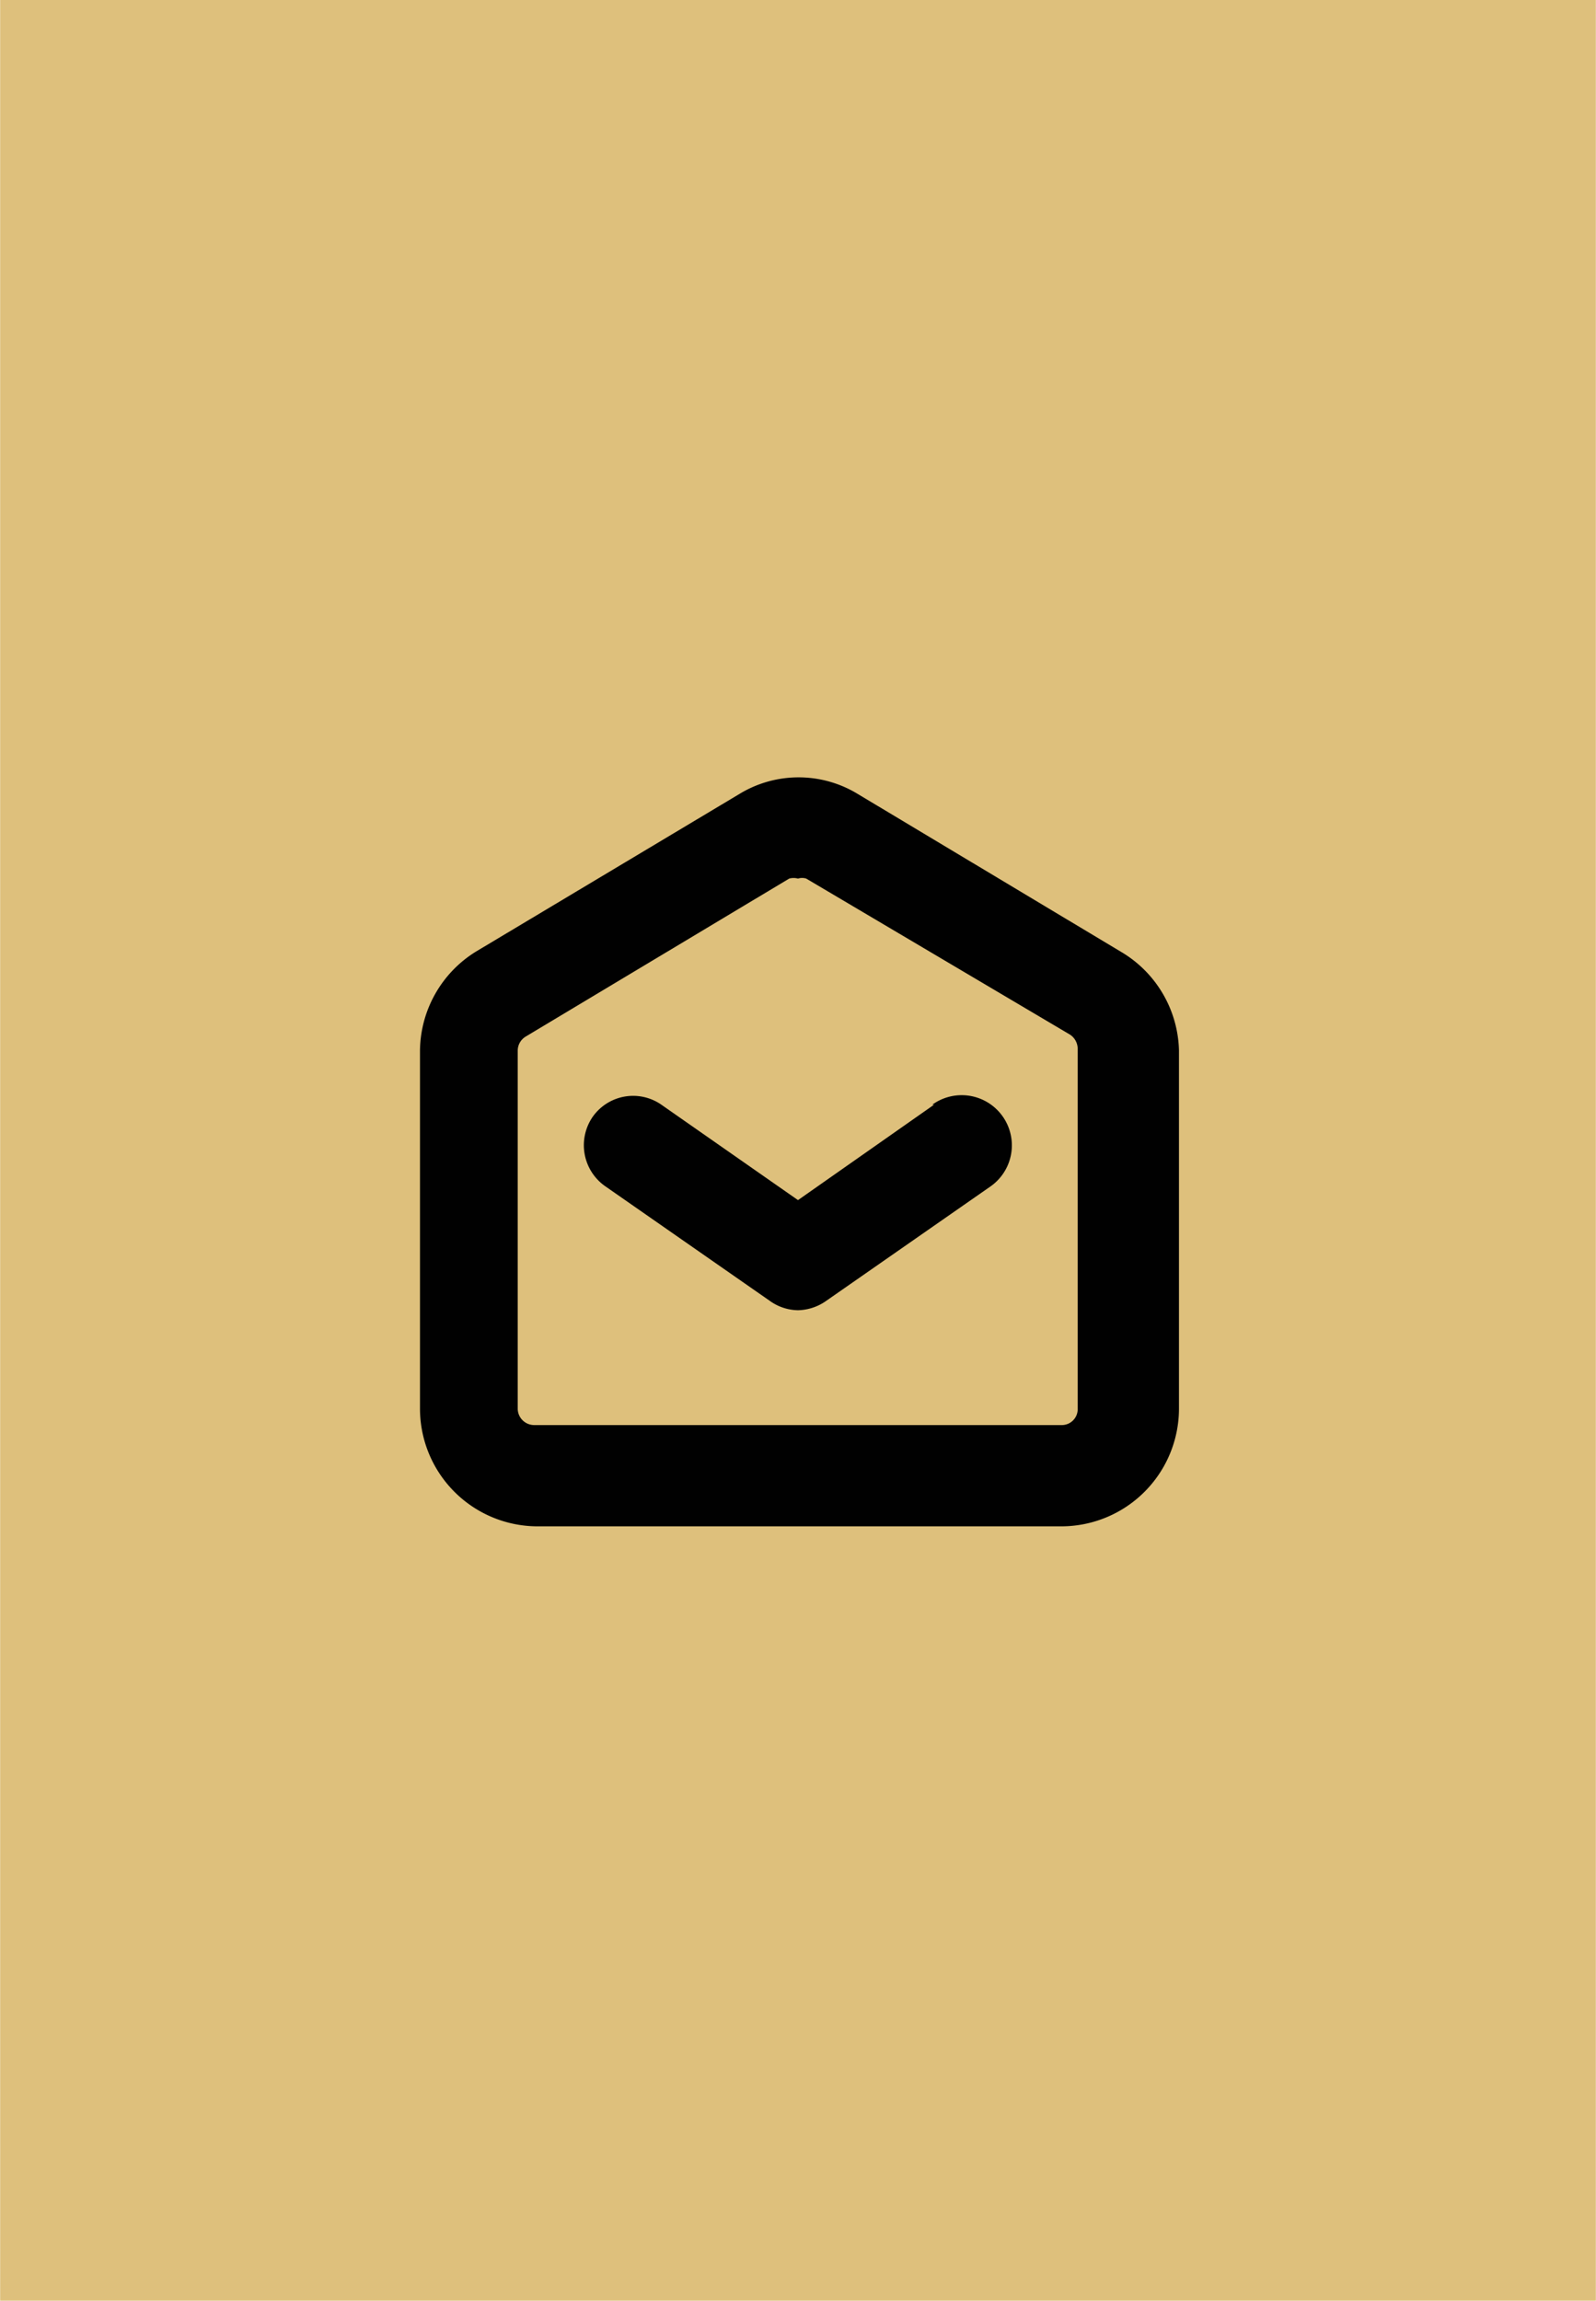 <svg xmlns="http://www.w3.org/2000/svg" width="9.56mm" height="13.78mm" viewBox="0 0 27.1 39.07"><rect width="27.1" height="39.07" style="fill:#dec07c"/><path d="M44.24,496.19l-2.31,1.62-2.32-1.62a.84.84,0,0,0-1.17.21.85.85,0,0,0,.21,1.17l2.8,1.95a.84.84,0,0,0,.48.16.86.86,0,0,0,.48-.16l2.8-1.95a.84.84,0,0,0-1-1.38Z" transform="translate(-28.38 -477.43)" style="fill:#010101"/><path d="M47.41,493.59l-4.47-2.68a1.93,1.93,0,0,0-2,0l-4.48,2.68a2,2,0,0,0-.95,1.68v6.08a2,2,0,0,0,2,2H46.4a2,2,0,0,0,2-2v-6.08A2,2,0,0,0,47.41,493.59Zm-.73,7.76a.27.27,0,0,1-.28.28H37.45a.28.28,0,0,1-.28-.28v-6.08a.28.28,0,0,1,.14-.24l4.47-2.68a.28.28,0,0,1,.15,0,.23.23,0,0,1,.14,0L46.55,495a.29.29,0,0,1,.13.24Z" transform="translate(-28.38 -477.43)" style="fill:#010101"/></svg>